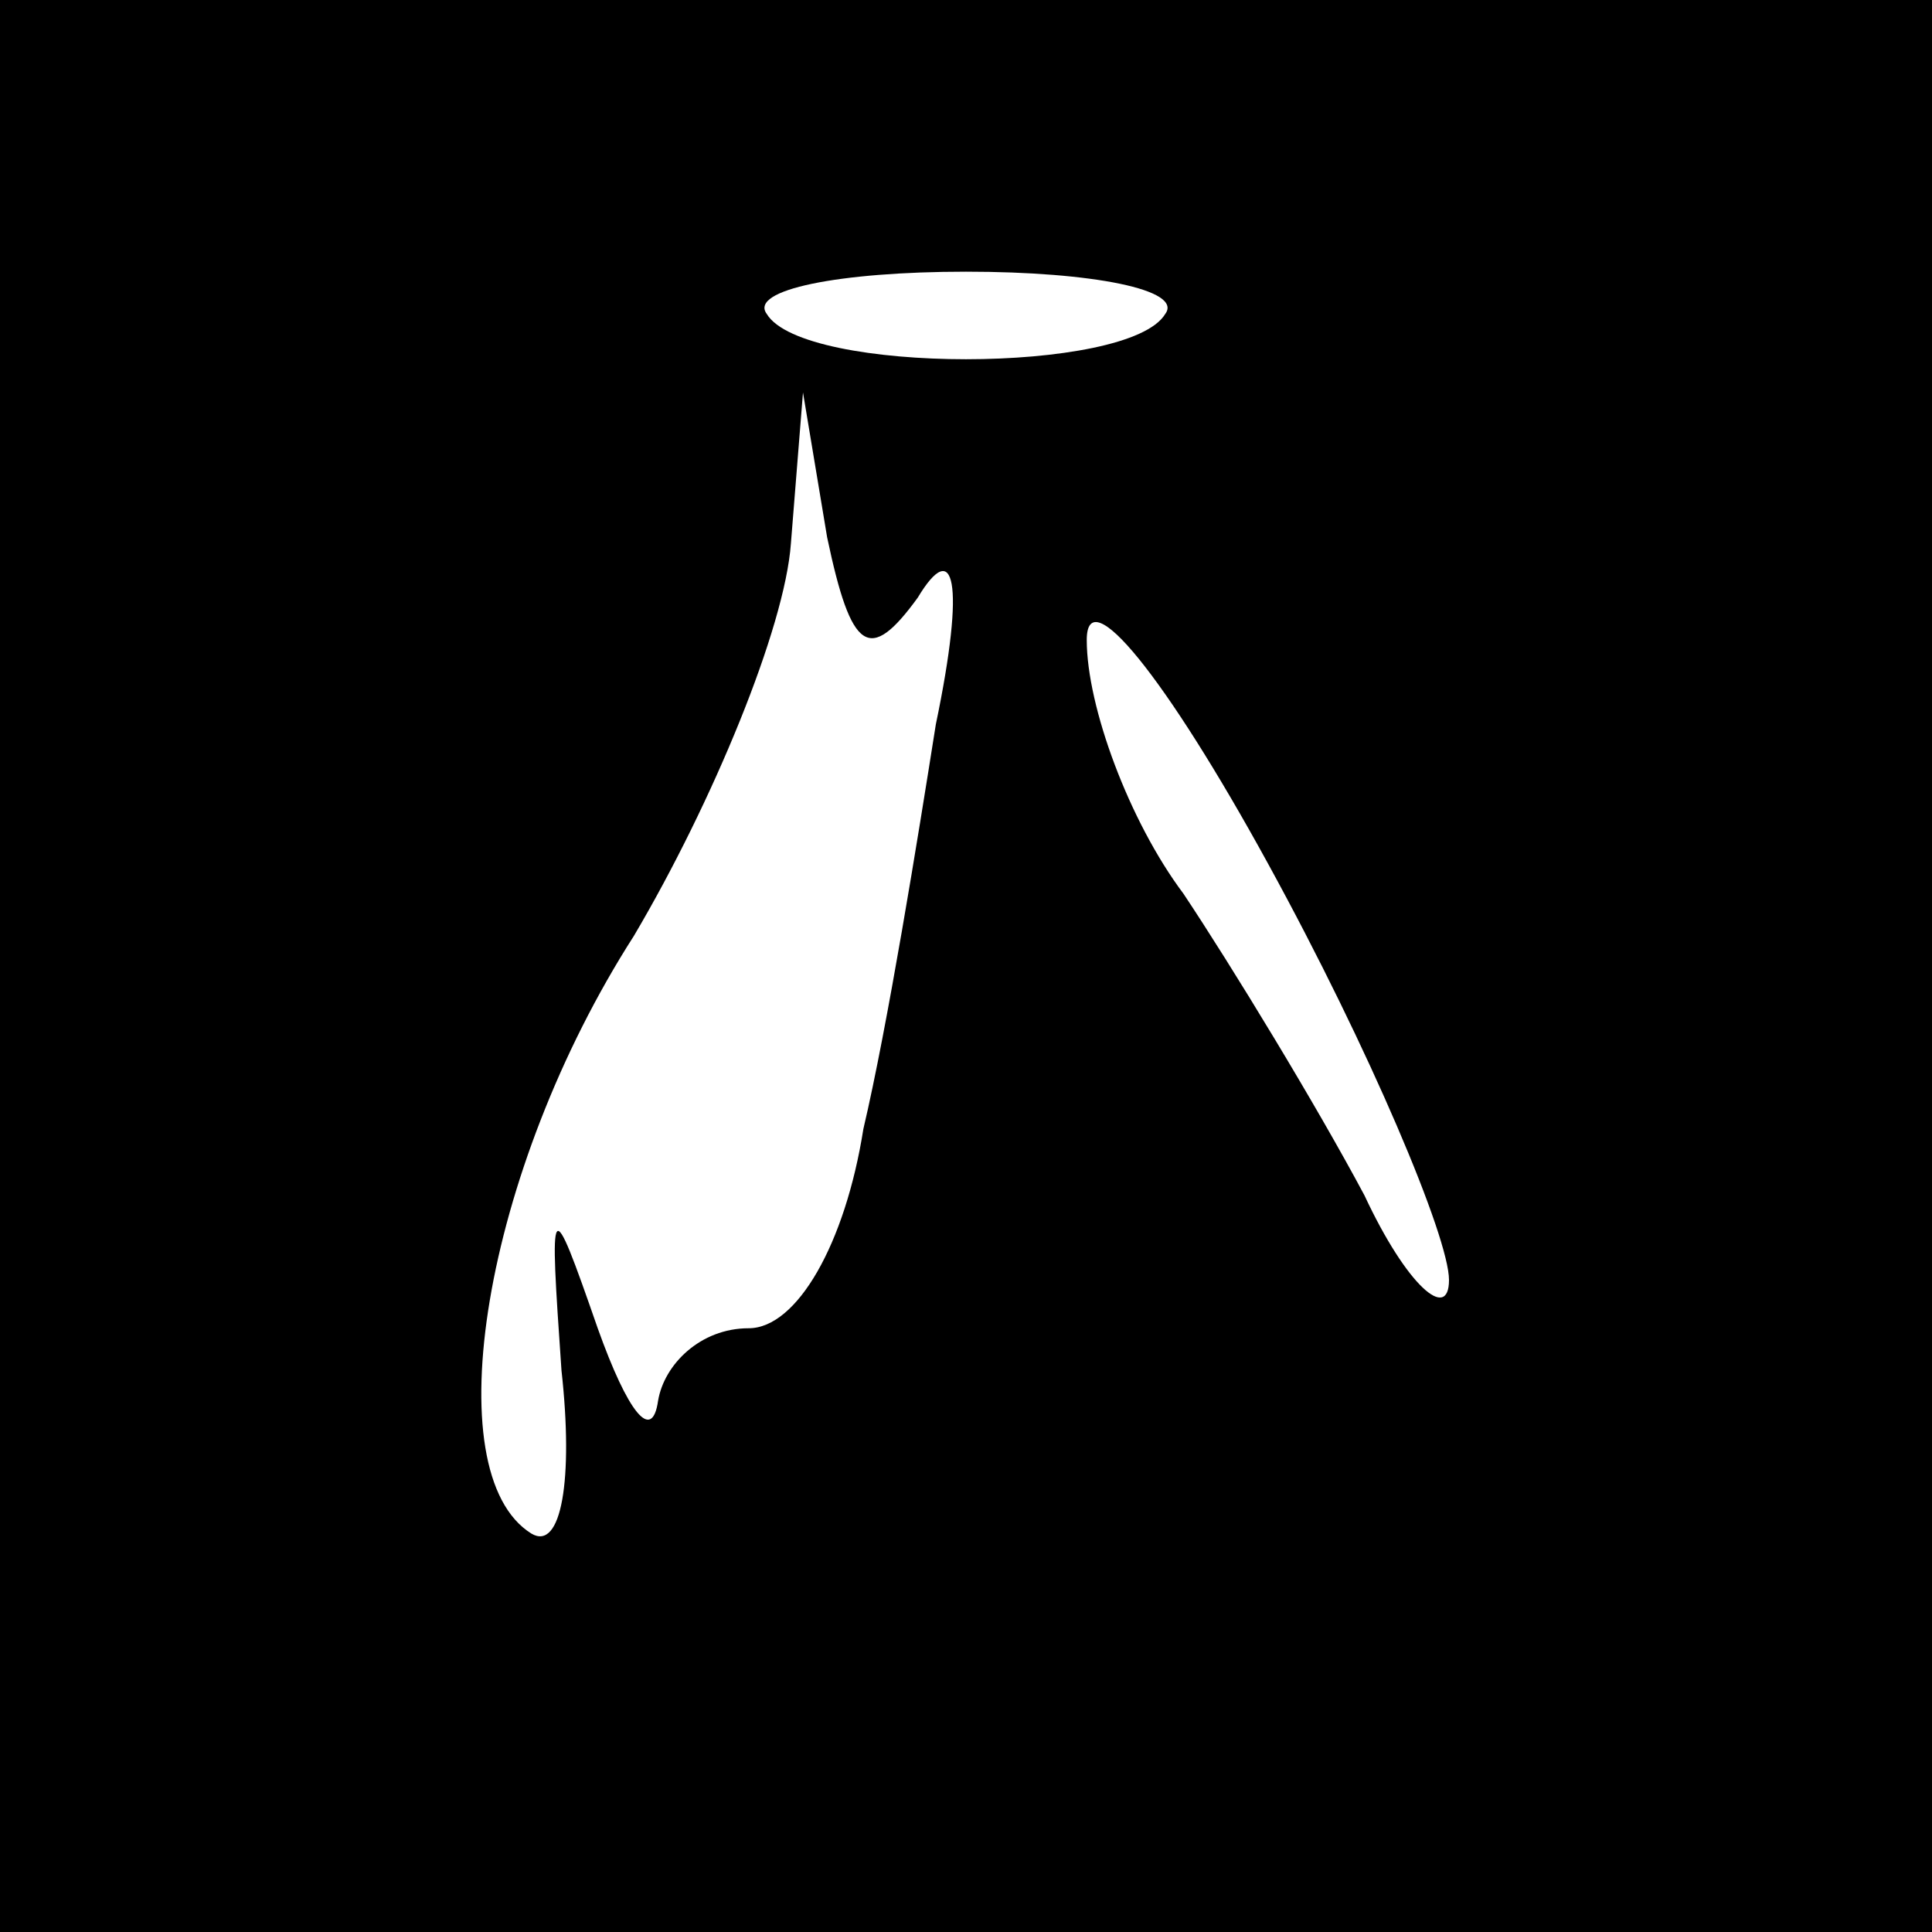 <?xml version="1.0" standalone="no"?>
<!DOCTYPE svg PUBLIC "-//W3C//DTD SVG 20010904//EN"
 "http://www.w3.org/TR/2001/REC-SVG-20010904/DTD/svg10.dtd">
<svg version="1.0" xmlns="http://www.w3.org/2000/svg"
 width="32pt" height="32pt" viewBox="0 0 32 32"
 preserveAspectRatio="xMidYMid meet">
<rect x="0" y="0" width="32" height="32" fill="#808080" stroke="none"/>
<g transform="translate(0,32) scale(0.1,-0.1)"
fill="#000000" stroke="none">
<path fill="#000000" stroke="none" d="M0 160 l0 -160 160 0 160 0 0 160 0
160 -160 0 -160 0 0 -160z"/>
<path fill="#ffffff" stroke="none" d="M193 268 c-6 -10 -60 -10 -66 0 -3 4
12 7 33 7 21 0 36 -3 33 -7z"/>
<path fill="#ffffff" stroke="none" d="M152 221 c6 10 8 3 3 -21 -3 -19 -8
-50 -12 -67 -3 -19 -11 -33 -19 -33 -8 0 -14 -6 -15 -12 -1 -7 -5 -2 -10 12
-8 23 -8 22 -6 -7 2 -18 0 -30 -5 -27 -16 10 -8 60 17 99 13 22 25 51 26 65
l2 25 4 -24 c4 -19 7 -21 15 -10z"/>
<path fill="#ffffff" stroke="none" d="M240 108 c0 -7 -7 -1 -14 14 -8 15 -22
38 -30 50 -9 12 -16 31 -16 42 0 10 13 -6 30 -37 17 -31 30 -62 30 -69z"/>
</g>
</svg>
